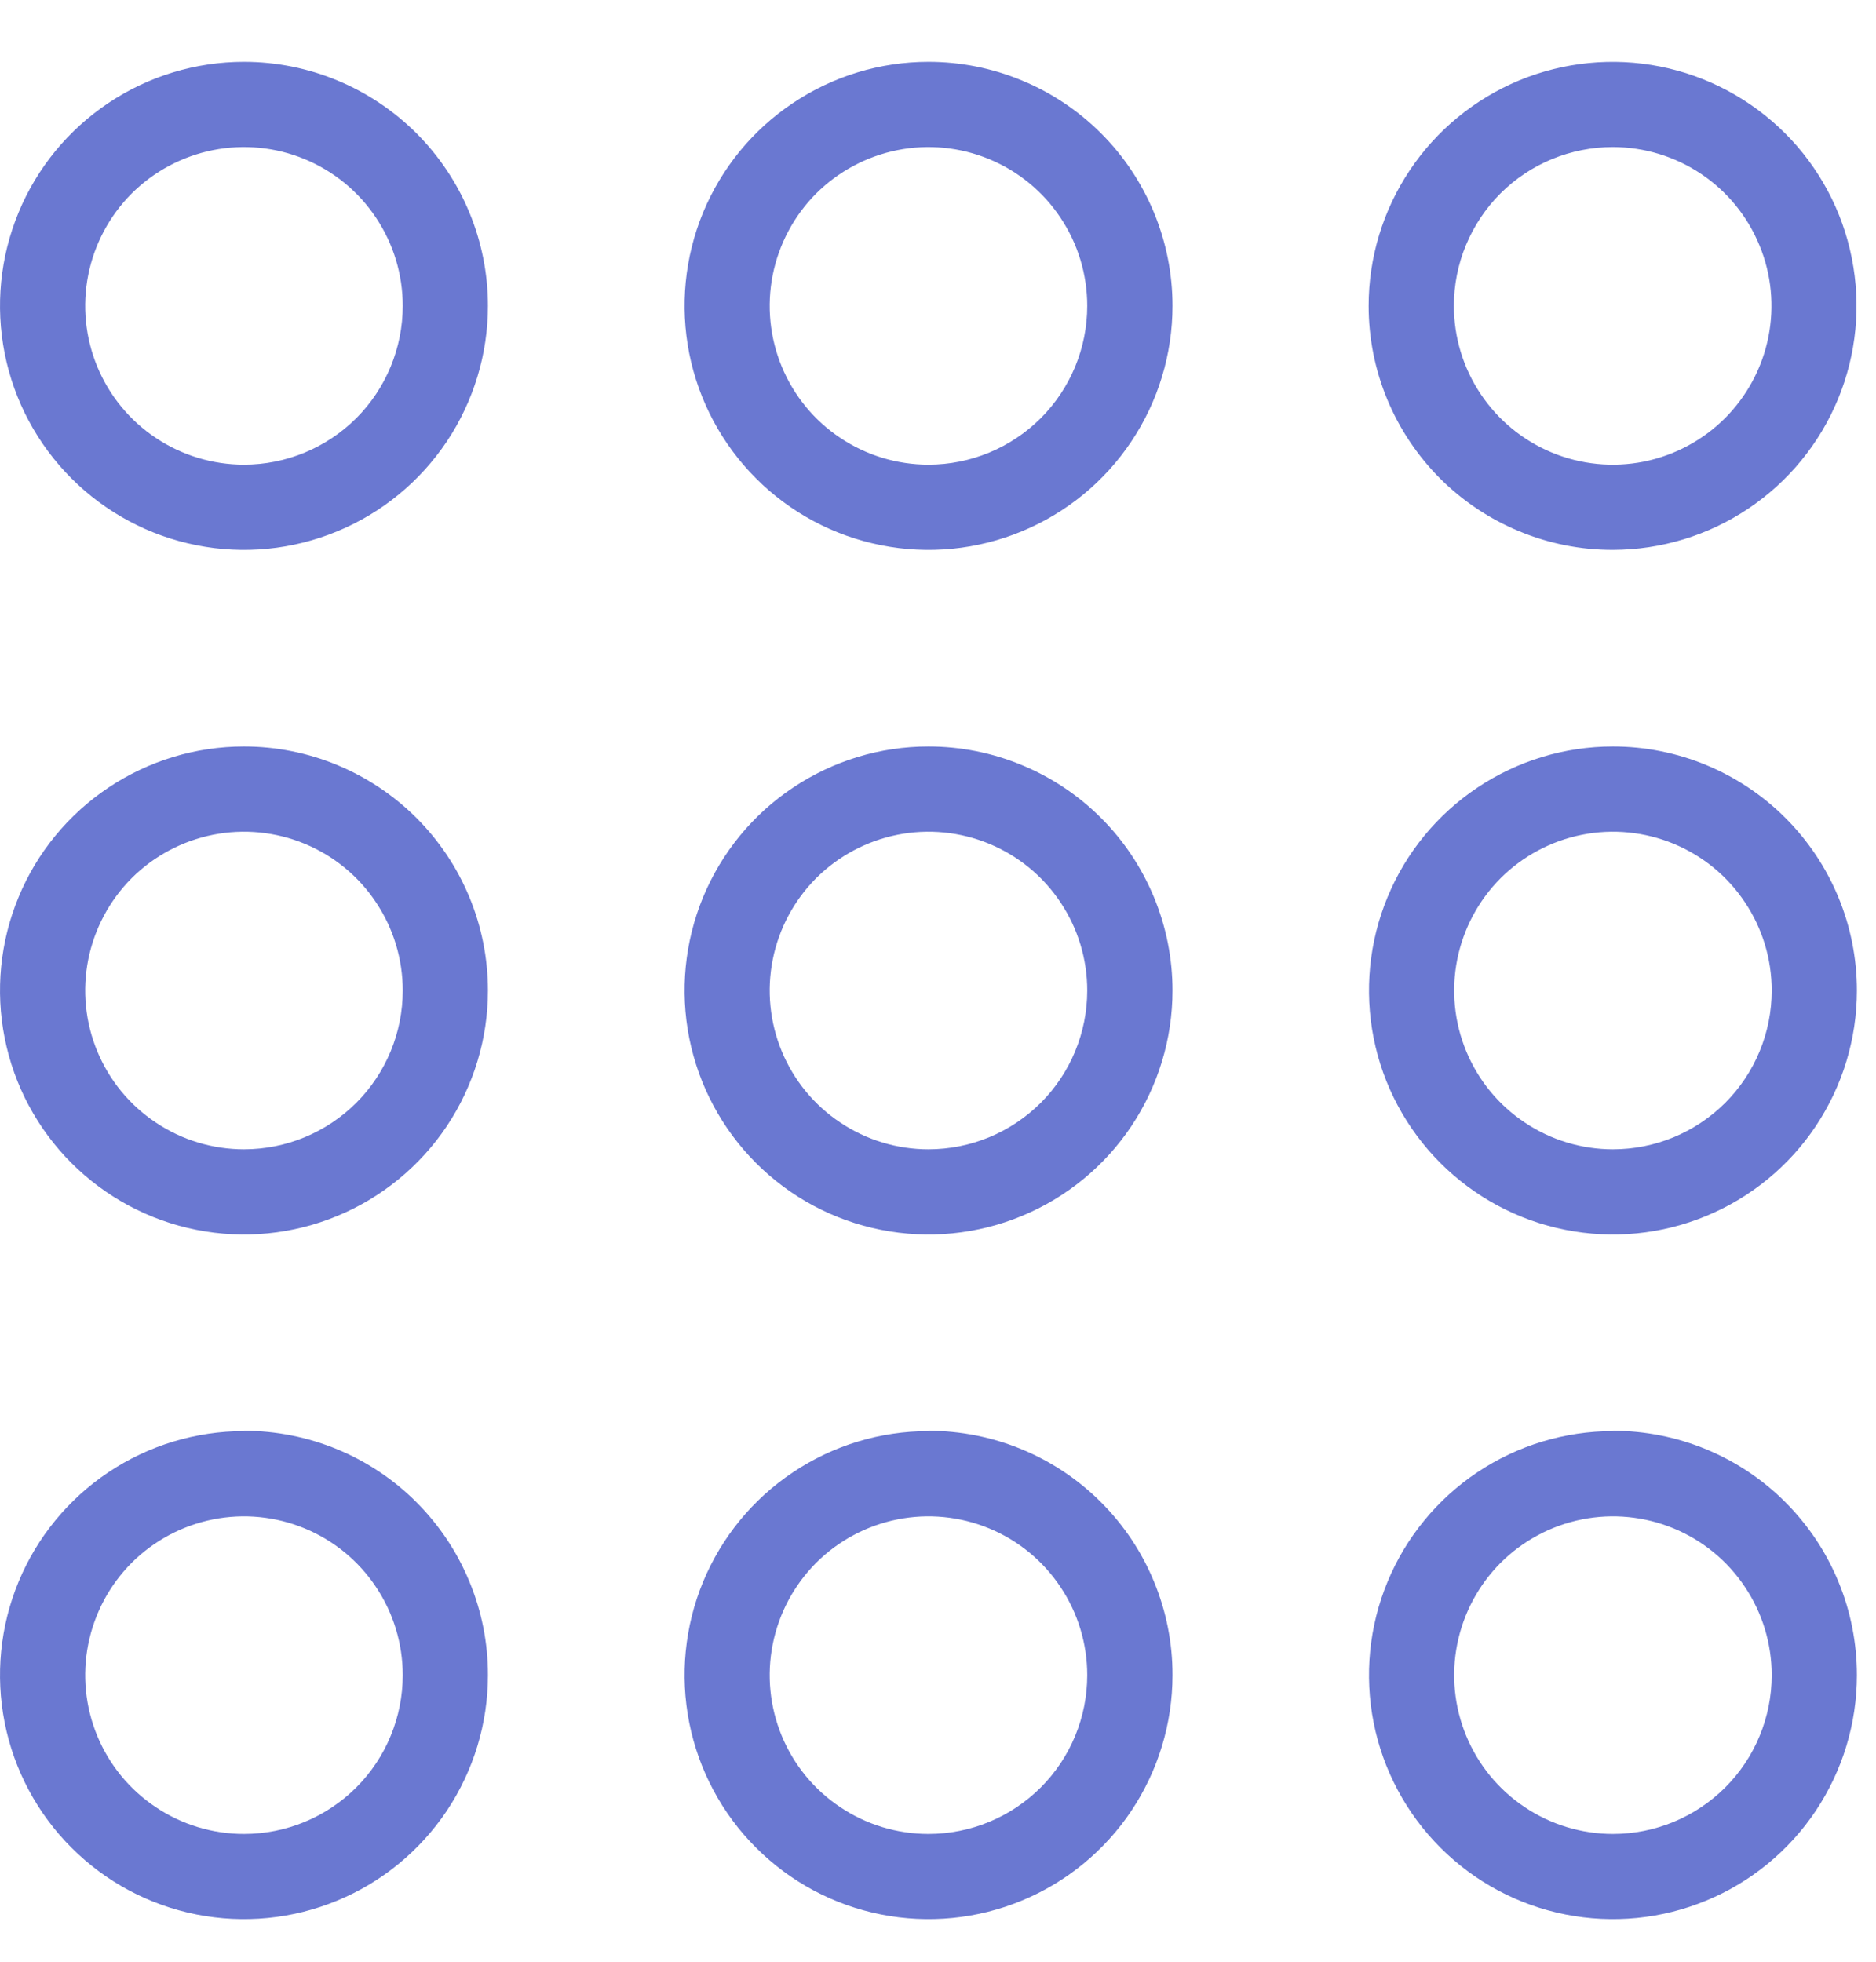 <svg width="22" height="23" viewBox="0 0 22 23" fill="none" xmlns="http://www.w3.org/2000/svg">
<path id="Layer 94" d="M10.888 8.752C10.322 8.752 9.769 8.92 9.299 9.235C8.828 9.549 8.462 9.996 8.245 10.519C8.029 11.042 7.973 11.617 8.083 12.172C8.194 12.727 8.466 13.236 8.866 13.636C9.266 14.037 9.776 14.309 10.331 14.419C10.886 14.53 11.461 14.473 11.984 14.256C12.507 14.04 12.954 13.673 13.268 13.203C13.582 12.732 13.75 12.179 13.75 11.613C13.75 11.237 13.676 10.865 13.532 10.518C13.388 10.171 13.178 9.855 12.912 9.59C12.646 9.324 12.33 9.113 11.983 8.97C11.636 8.826 11.264 8.752 10.888 8.752ZM10.888 13.475C10.52 13.475 10.16 13.366 9.854 13.161C9.547 12.957 9.309 12.666 9.168 12.326C9.027 11.985 8.99 11.611 9.062 11.25C9.134 10.889 9.311 10.557 9.571 10.296C9.832 10.036 10.164 9.859 10.525 9.787C10.886 9.715 11.26 9.752 11.601 9.893C11.941 10.034 12.232 10.272 12.436 10.579C12.641 10.885 12.75 11.245 12.75 11.613C12.75 12.107 12.554 12.581 12.205 12.93C11.855 13.279 11.382 13.475 10.888 13.475ZM10.888 0.725C10.322 0.725 9.769 0.893 9.299 1.208C8.828 1.522 8.462 1.969 8.245 2.492C8.029 3.015 7.973 3.59 8.083 4.145C8.194 4.7 8.466 5.209 8.866 5.609C9.266 6.01 9.776 6.282 10.331 6.392C10.886 6.503 11.461 6.446 11.984 6.229C12.507 6.013 12.954 5.646 13.268 5.175C13.582 4.705 13.75 4.152 13.75 3.586C13.75 3.21 13.676 2.838 13.532 2.491C13.388 2.144 13.178 1.828 12.912 1.563C12.646 1.297 12.33 1.086 11.983 0.943C11.636 0.799 11.264 0.725 10.888 0.725ZM10.888 5.448C10.52 5.448 10.16 5.339 9.854 5.134C9.547 4.93 9.309 4.639 9.168 4.299C9.027 3.958 8.99 3.584 9.062 3.223C9.134 2.862 9.311 2.53 9.571 2.269C9.832 2.009 10.164 1.832 10.525 1.76C10.886 1.688 11.26 1.725 11.601 1.866C11.941 2.007 12.232 2.245 12.436 2.552C12.641 2.858 12.75 3.218 12.75 3.586C12.75 4.08 12.554 4.554 12.205 4.903C11.855 5.252 11.382 5.448 10.888 5.448ZM10.888 16.779C10.322 16.779 9.769 16.947 9.299 17.262C8.828 17.576 8.462 18.023 8.245 18.546C8.029 19.069 7.973 19.644 8.083 20.199C8.194 20.754 8.466 21.264 8.866 21.663C9.266 22.064 9.776 22.336 10.331 22.446C10.886 22.556 11.461 22.5 11.984 22.283C12.507 22.067 12.954 21.7 13.268 21.23C13.582 20.759 13.75 20.206 13.75 19.64C13.751 19.264 13.677 18.891 13.533 18.544C13.39 18.196 13.179 17.88 12.913 17.614C12.647 17.348 12.332 17.137 11.984 16.993C11.637 16.849 11.264 16.775 10.888 16.775V16.779ZM10.888 21.502C10.52 21.502 10.16 21.393 9.854 21.188C9.547 20.984 9.309 20.693 9.168 20.353C9.027 20.012 8.99 19.638 9.062 19.277C9.134 18.916 9.311 18.584 9.571 18.323C9.832 18.063 10.164 17.886 10.525 17.814C10.886 17.742 11.26 17.779 11.601 17.92C11.941 18.061 12.232 18.299 12.436 18.606C12.641 18.912 12.75 19.272 12.75 19.64C12.75 20.134 12.554 20.608 12.205 20.957C11.855 21.306 11.382 21.502 10.888 21.502ZM2.861 8.752C2.295 8.752 1.742 8.92 1.272 9.234C0.801 9.549 0.434 9.995 0.218 10.518C0.001 11.041 -0.055 11.616 0.055 12.171C0.165 12.726 0.438 13.236 0.838 13.636C1.238 14.036 1.748 14.309 2.303 14.419C2.858 14.53 3.433 14.473 3.956 14.256C4.479 14.04 4.925 13.673 5.24 13.203C5.554 12.732 5.722 12.179 5.722 11.613C5.722 10.854 5.421 10.127 4.884 9.59C4.347 9.054 3.62 8.752 2.861 8.752ZM2.861 13.475C2.493 13.475 2.133 13.366 1.827 13.161C1.52 12.957 1.282 12.666 1.141 12.326C1 11.985 0.963 11.611 1.035 11.25C1.107 10.889 1.284 10.557 1.544 10.296C1.805 10.036 2.137 9.859 2.498 9.787C2.859 9.715 3.233 9.752 3.574 9.893C3.914 10.034 4.205 10.272 4.409 10.579C4.614 10.885 4.723 11.245 4.723 11.613C4.723 12.107 4.527 12.581 4.178 12.93C3.828 13.279 3.355 13.475 2.861 13.475ZM2.861 0.725C2.295 0.725 1.742 0.893 1.272 1.207C0.801 1.522 0.434 1.968 0.218 2.491C0.001 3.014 -0.055 3.589 0.055 4.144C0.165 4.699 0.438 5.209 0.838 5.609C1.238 6.009 1.748 6.282 2.303 6.392C2.858 6.503 3.433 6.446 3.956 6.229C4.479 6.013 4.925 5.646 5.24 5.176C5.554 4.705 5.722 4.152 5.722 3.586C5.722 2.827 5.421 2.1 4.884 1.563C4.347 1.027 3.62 0.725 2.861 0.725ZM2.861 5.448C2.493 5.448 2.133 5.339 1.827 5.134C1.52 4.93 1.282 4.639 1.141 4.299C1 3.958 0.963 3.584 1.035 3.223C1.107 2.862 1.284 2.53 1.544 2.269C1.805 2.009 2.137 1.832 2.498 1.76C2.859 1.688 3.233 1.725 3.574 1.866C3.914 2.007 4.205 2.245 4.409 2.552C4.614 2.858 4.723 3.218 4.723 3.586C4.723 4.08 4.527 4.554 4.178 4.903C3.828 5.252 3.355 5.448 2.861 5.448ZM2.861 16.779C2.295 16.779 1.742 16.947 1.272 17.261C0.801 17.576 0.434 18.023 0.218 18.545C0.001 19.068 -0.055 19.643 0.055 20.198C0.165 20.753 0.438 21.263 0.838 21.663C1.238 22.063 1.748 22.336 2.303 22.446C2.858 22.556 3.433 22.5 3.956 22.283C4.479 22.067 4.925 21.7 5.24 21.23C5.554 20.759 5.722 20.206 5.722 19.64C5.723 19.264 5.649 18.892 5.505 18.544C5.362 18.196 5.151 17.881 4.885 17.614C4.62 17.348 4.304 17.137 3.957 16.993C3.609 16.849 3.237 16.775 2.861 16.775V16.779ZM2.861 21.502C2.493 21.502 2.133 21.393 1.827 21.188C1.52 20.984 1.282 20.693 1.141 20.353C1 20.012 0.963 19.638 1.035 19.277C1.107 18.916 1.284 18.584 1.544 18.323C1.805 18.063 2.137 17.886 2.498 17.814C2.859 17.742 3.233 17.779 3.574 17.92C3.914 18.061 4.205 18.299 4.409 18.606C4.614 18.912 4.723 19.272 4.723 19.64C4.723 20.134 4.527 20.608 4.178 20.957C3.828 21.306 3.355 21.502 2.861 21.502ZM18.915 8.752C18.349 8.752 17.796 8.92 17.326 9.234C16.855 9.549 16.488 9.995 16.272 10.518C16.055 11.041 15.999 11.616 16.109 12.171C16.219 12.726 16.492 13.236 16.892 13.636C17.292 14.036 17.802 14.309 18.357 14.419C18.912 14.53 19.487 14.473 20.01 14.256C20.533 14.04 20.98 13.673 21.294 13.203C21.608 12.732 21.776 12.179 21.776 11.613C21.776 10.854 21.475 10.127 20.938 9.59C20.401 9.054 19.674 8.752 18.915 8.752ZM18.915 13.475C18.547 13.475 18.187 13.366 17.881 13.161C17.574 12.957 17.336 12.666 17.195 12.326C17.054 11.985 17.017 11.611 17.089 11.25C17.161 10.889 17.338 10.557 17.598 10.296C17.859 10.036 18.191 9.859 18.552 9.787C18.913 9.715 19.287 9.752 19.628 9.893C19.968 10.034 20.259 10.272 20.463 10.579C20.668 10.885 20.777 11.245 20.777 11.613C20.777 12.107 20.581 12.581 20.232 12.93C19.882 13.279 19.409 13.475 18.915 13.475ZM18.915 6.447C19.481 6.446 20.033 6.278 20.503 5.963C20.973 5.648 21.339 5.201 21.555 4.678C21.771 4.155 21.827 3.58 21.716 3.026C21.606 2.471 21.333 1.961 20.933 1.562C20.532 1.162 20.023 0.89 19.468 0.78C18.913 0.67 18.338 0.727 17.815 0.943C17.293 1.16 16.846 1.527 16.532 1.997C16.218 2.467 16.05 3.02 16.05 3.586C16.05 3.962 16.124 4.335 16.268 4.682C16.412 5.029 16.623 5.345 16.889 5.611C17.155 5.876 17.471 6.087 17.819 6.23C18.166 6.374 18.539 6.448 18.915 6.447ZM18.915 1.724C19.283 1.725 19.643 1.834 19.949 2.039C20.255 2.244 20.493 2.535 20.633 2.876C20.774 3.216 20.81 3.59 20.738 3.951C20.666 4.312 20.488 4.644 20.228 4.904C19.967 5.164 19.635 5.341 19.274 5.413C18.913 5.484 18.539 5.447 18.199 5.306C17.859 5.165 17.568 4.926 17.364 4.62C17.159 4.314 17.05 3.954 17.05 3.586C17.05 3.341 17.098 3.099 17.192 2.873C17.286 2.647 17.423 2.441 17.596 2.268C17.77 2.095 17.975 1.958 18.201 1.865C18.428 1.772 18.67 1.724 18.915 1.724ZM18.915 16.779C18.349 16.779 17.796 16.947 17.326 17.261C16.855 17.576 16.488 18.023 16.272 18.545C16.055 19.068 15.999 19.643 16.109 20.198C16.219 20.753 16.492 21.263 16.892 21.663C17.292 22.063 17.802 22.336 18.357 22.446C18.912 22.556 19.487 22.5 20.01 22.283C20.533 22.067 20.98 21.7 21.294 21.23C21.608 20.759 21.776 20.206 21.776 19.64C21.776 19.264 21.703 18.892 21.559 18.544C21.416 18.196 21.205 17.881 20.939 17.614C20.674 17.348 20.358 17.137 20.011 16.993C19.663 16.849 19.291 16.775 18.915 16.775V16.779ZM18.915 21.502C18.547 21.502 18.187 21.393 17.881 21.188C17.574 20.984 17.336 20.693 17.195 20.353C17.054 20.012 17.017 19.638 17.089 19.277C17.161 18.916 17.338 18.584 17.598 18.323C17.859 18.063 18.191 17.886 18.552 17.814C18.913 17.742 19.287 17.779 19.628 17.92C19.968 18.061 20.259 18.299 20.463 18.606C20.668 18.912 20.777 19.272 20.777 19.64C20.777 20.134 20.581 20.608 20.232 20.957C19.882 21.306 19.409 21.502 18.915 21.502Z" fill="#6A78D1"/>
</svg>
